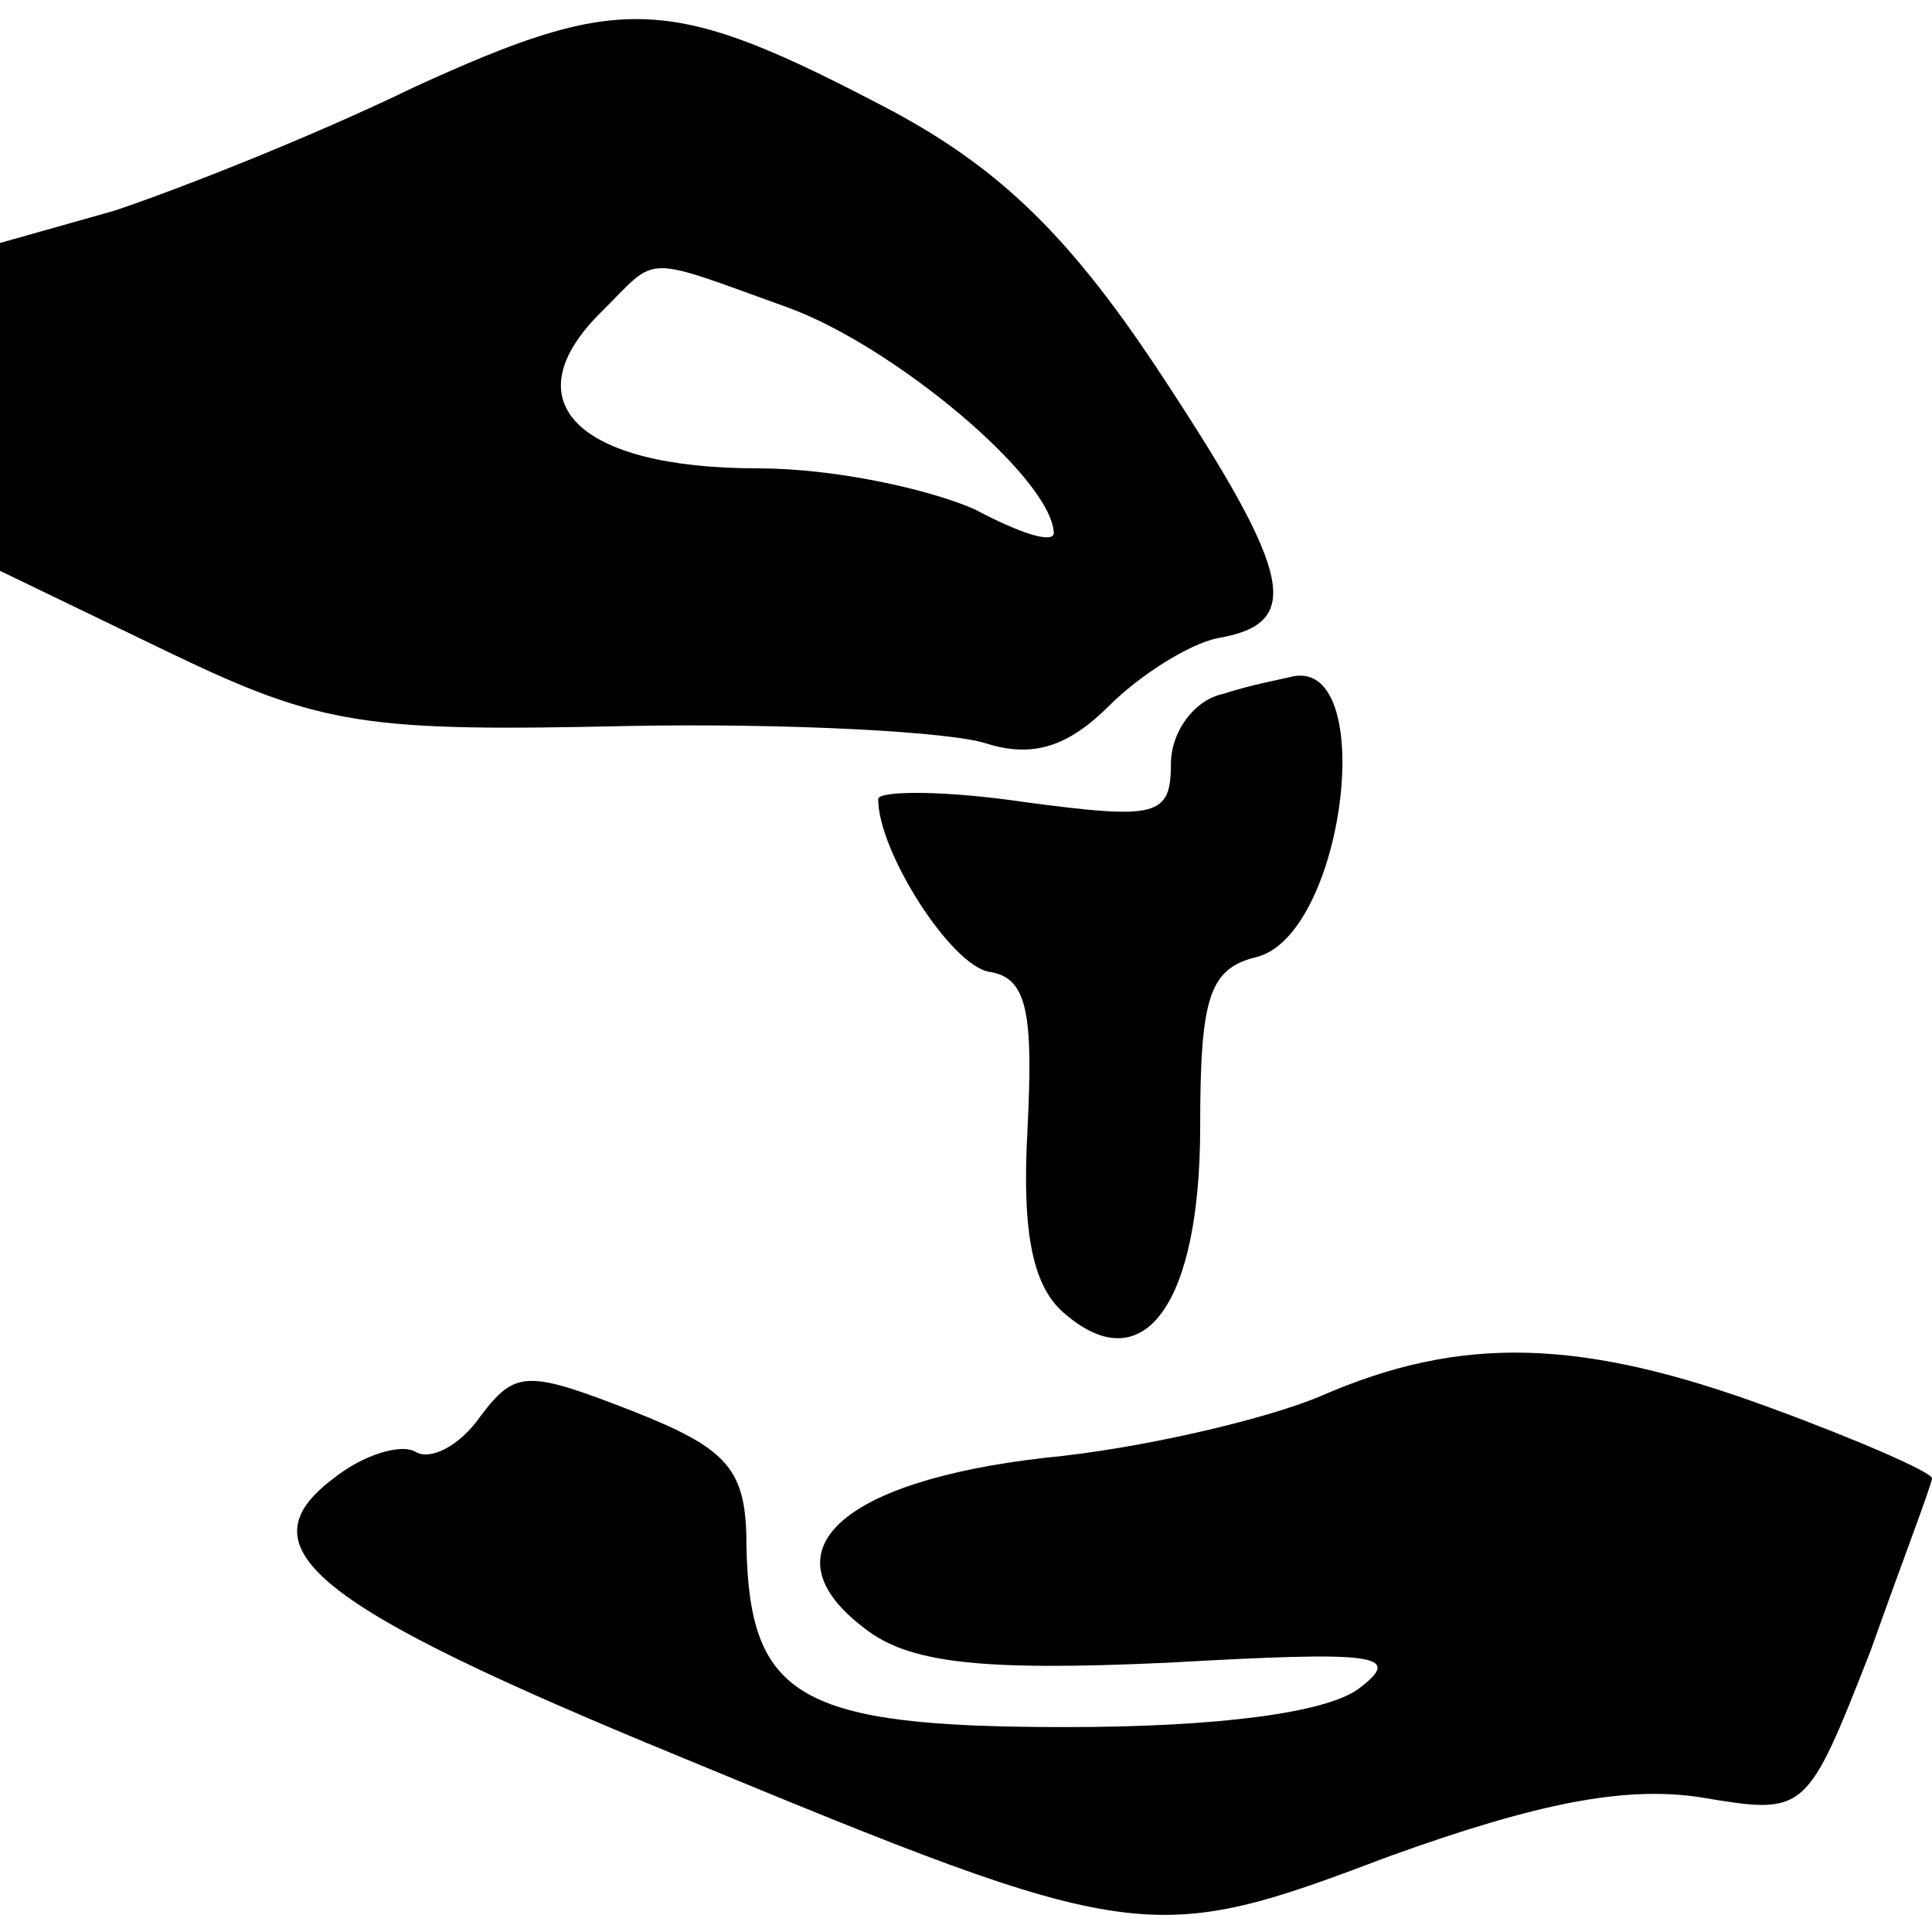 <?xml version="1.0" standalone="no"?>
<!DOCTYPE svg PUBLIC "-//W3C//DTD SVG 20010904//EN"
 "http://www.w3.org/TR/2001/REC-SVG-20010904/DTD/svg10.dtd">
<svg version="1.0" xmlns="http://www.w3.org/2000/svg"
 width="66pt" height="66pt" viewBox="0 0 66 66"
 preserveAspectRatio="xMidYMid meet">
<g transform="translate(0,66) scale(0.1,-0.1)"
fill="#000000" stroke="none">
<path d="M141 630 c-35 -17 -81 -35 -102 -42 l-39 -11 0 -56 0 -56 58 -28 c52
-25 67 -27 157 -25 55 1 110 -2 122 -6 16 -5 28 -1 42 13 10 10 27 21 37 23
29 5 26 21 -18 88 -32 49 -56 72 -93 92 -76 40 -92 41 -164 8z m128 -75 c36
-13 90 -58 91 -77 0 -4 -12 0 -27 8 -16 7 -48 14 -74 14 -62 0 -85 23 -53 54
19 19 13 19 63 1z"/>
<path d="M418 423 c-10 -2 -18 -13 -18 -24 0 -18 -5 -19 -50 -13 -27 4 -50 4
-50 1 0 -18 25 -57 38 -59 13 -2 15 -14 13 -54 -2 -36 2 -54 13 -63 27 -23 46
4 46 64 0 44 3 54 19 58 30 7 42 101 13 96 -4 -1 -15 -3 -24 -6z"/>
<path d="M451 183 c-19 -8 -62 -18 -94 -21 -70 -8 -96 -32 -62 -58 15 -12 39
-15 104 -12 71 4 81 3 65 -9 -11 -8 -47 -13 -100 -13 -91 0 -108 10 -109 62 0
26 -6 33 -39 46 -36 14 -40 14 -52 -2 -7 -10 -17 -15 -22 -12 -5 3 -18 -1 -28
-9 -32 -24 -6 -44 118 -95 157 -65 161 -65 243 -34 50 18 80 24 106 20 36 -6
36 -6 58 50 11 31 21 57 21 59 0 2 -25 13 -55 24 -65 24 -106 25 -154 4z"/>
</g>
</svg>
